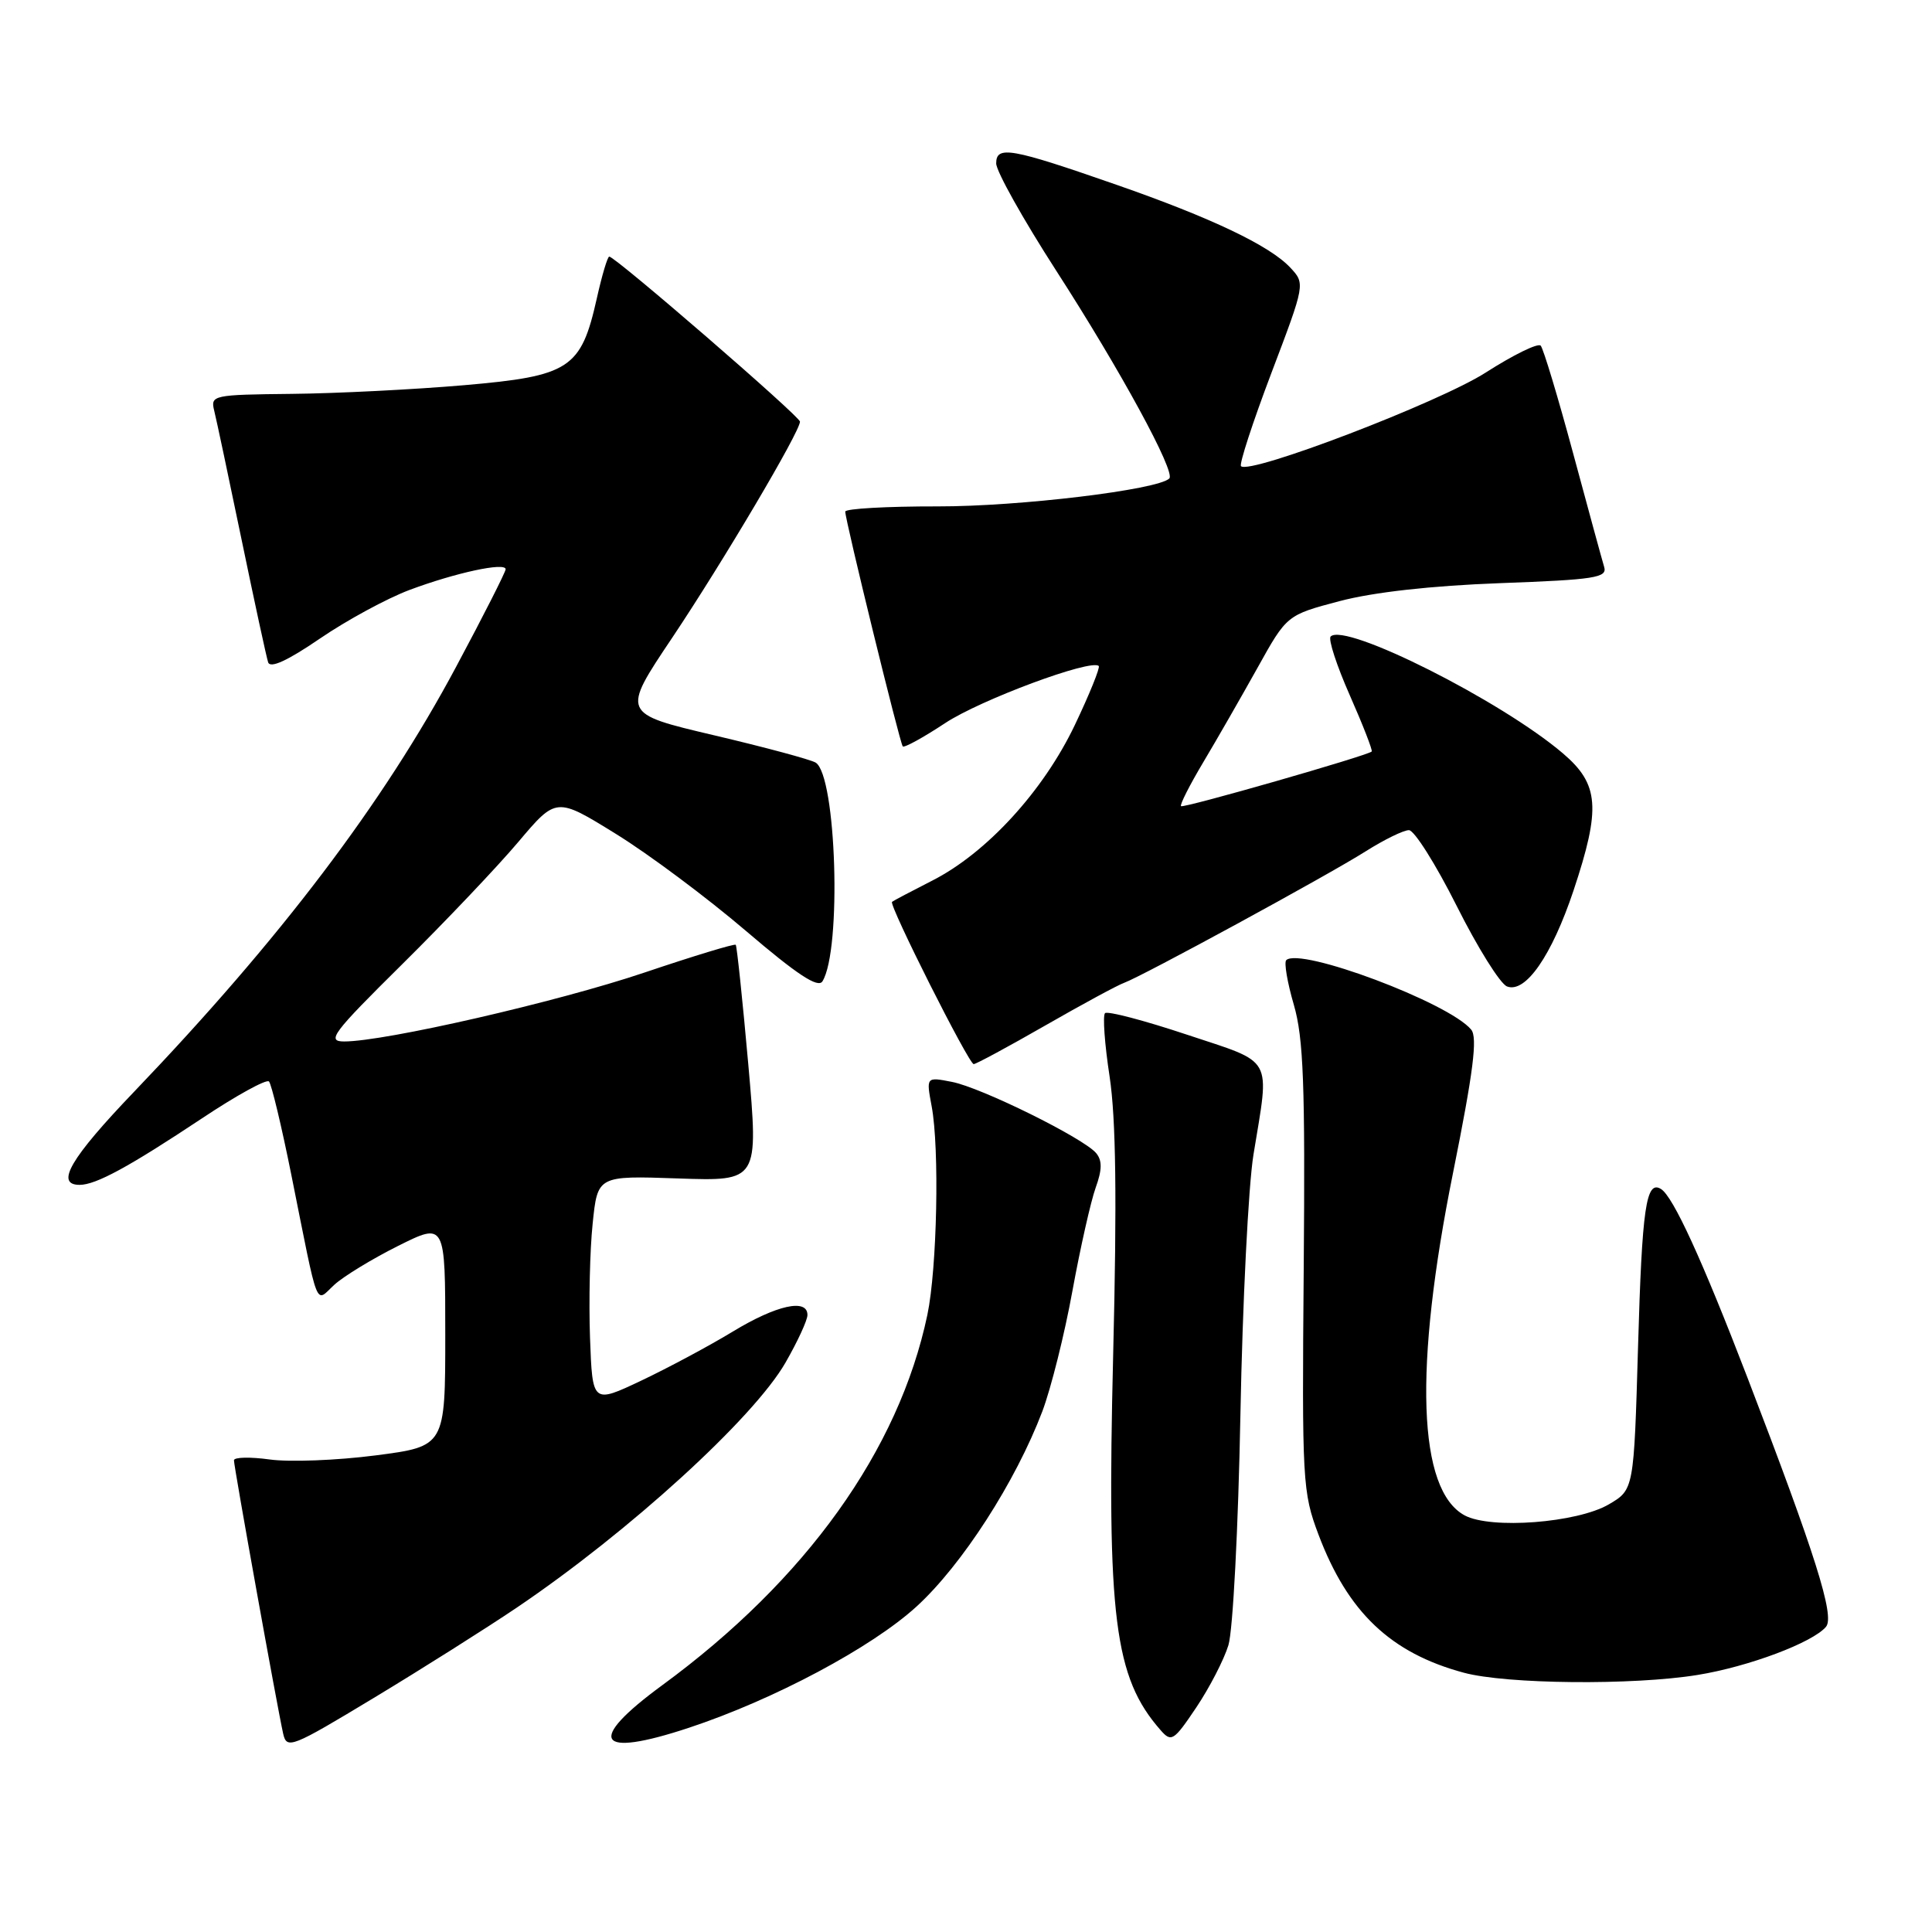 <?xml version="1.0" encoding="UTF-8" standalone="no"?>
<!DOCTYPE svg PUBLIC "-//W3C//DTD SVG 1.1//EN" "http://www.w3.org/Graphics/SVG/1.1/DTD/svg11.dtd" >
<svg xmlns="http://www.w3.org/2000/svg" xmlns:xlink="http://www.w3.org/1999/xlink" version="1.1" viewBox="0 0 256 256">
 <g >
 <path fill="currentColor"
d=" M 68.46 213.03 C 83.31 203.00 99.86 187.92 104.09 180.54 C 105.68 177.77 106.99 174.94 106.99 174.25 C 107.01 172.01 102.88 172.93 97.10 176.44 C 93.99 178.33 88.53 181.25 84.97 182.94 C 78.50 186.00 78.50 186.00 78.18 177.25 C 78.01 172.44 78.16 165.64 78.53 162.14 C 79.18 155.78 79.18 155.78 89.85 156.15 C 100.52 156.52 100.52 156.52 99.15 141.01 C 98.39 132.48 97.64 125.36 97.49 125.19 C 97.34 125.02 91.88 126.68 85.36 128.88 C 73.85 132.76 51.00 138.00 45.61 138.00 C 43.23 138.00 44.04 136.92 53.31 127.75 C 59.01 122.11 65.93 114.82 68.69 111.55 C 73.71 105.61 73.71 105.61 81.60 110.49 C 85.95 113.17 93.70 118.96 98.84 123.35 C 105.64 129.16 108.40 130.97 108.98 130.03 C 111.55 125.88 110.83 102.75 108.08 101.05 C 107.43 100.65 101.38 99.02 94.62 97.43 C 82.34 94.54 82.34 94.54 89.06 84.52 C 95.79 74.46 106.00 57.21 106.00 55.87 C 106.00 55.17 81.53 34.00 80.73 34.00 C 80.50 34.00 79.76 36.49 79.08 39.54 C 76.99 48.86 75.51 49.83 61.50 51.04 C 54.90 51.61 44.63 52.13 38.68 52.19 C 28.21 52.30 27.88 52.37 28.38 54.40 C 28.67 55.55 30.30 63.25 32.01 71.50 C 33.72 79.75 35.30 87.07 35.53 87.76 C 35.81 88.60 38.11 87.54 42.38 84.62 C 45.92 82.20 51.26 79.30 54.24 78.18 C 60.38 75.88 67.00 74.46 67.00 75.43 C 67.00 75.78 64.05 81.61 60.43 88.37 C 50.79 106.42 37.16 124.40 17.77 144.66 C 9.32 153.48 7.27 157.00 10.55 157.00 C 12.71 157.00 17.08 154.62 26.73 148.21 C 31.29 145.17 35.30 142.96 35.64 143.30 C 35.97 143.64 37.31 149.22 38.61 155.71 C 42.30 174.10 41.71 172.61 44.30 170.24 C 45.51 169.13 49.31 166.81 52.75 165.09 C 59.00 161.97 59.00 161.97 59.00 176.81 C 59.00 191.65 59.00 191.65 49.75 192.85 C 44.66 193.51 38.36 193.75 35.75 193.39 C 33.14 193.03 31.00 193.08 31.00 193.50 C 31.00 194.36 36.73 226.19 37.52 229.72 C 38.00 231.82 38.62 231.57 49.55 224.97 C 55.90 221.14 64.41 215.76 68.46 213.03 Z  M 91.28 228.94 C 102.55 225.21 115.51 218.30 121.45 212.87 C 127.48 207.36 134.58 196.33 138.12 187.00 C 139.26 183.97 141.06 176.80 142.10 171.06 C 143.15 165.32 144.54 159.16 145.18 157.38 C 146.04 155.00 146.06 153.78 145.25 152.80 C 143.59 150.81 130.00 144.09 126.11 143.35 C 122.72 142.69 122.72 142.69 123.45 146.59 C 124.50 152.20 124.17 168.07 122.88 174.23 C 119.10 192.16 106.80 209.34 87.75 223.30 C 77.60 230.74 79.02 233.00 91.28 228.94 Z  M 162.77 218.00 C 163.37 216.07 164.08 202.37 164.36 187.50 C 164.64 172.65 165.42 157.12 166.09 153.00 C 168.25 139.77 168.92 140.97 157.25 137.09 C 151.61 135.21 146.73 133.93 146.42 134.25 C 146.10 134.57 146.37 138.36 147.03 142.66 C 147.87 148.24 148.01 158.85 147.50 179.50 C 146.65 214.32 147.65 222.27 153.78 229.25 C 155.21 230.89 155.53 230.69 158.51 226.25 C 160.26 223.64 162.18 219.93 162.77 218.00 Z  M 224.93 221.94 C 231.69 220.85 240.22 217.64 241.96 215.55 C 243.13 214.14 240.57 206.03 231.53 182.50 C 225.52 166.87 221.70 158.55 220.09 157.55 C 218.11 156.33 217.58 160.00 217.05 178.43 C 216.50 197.39 216.50 197.39 213.17 199.34 C 208.97 201.79 197.55 202.66 194.08 200.80 C 187.86 197.45 187.31 181.33 192.54 155.38 C 195.23 142.01 195.80 137.47 194.94 136.43 C 191.98 132.86 172.22 125.45 170.43 127.23 C 170.13 127.54 170.58 130.20 171.44 133.14 C 172.72 137.55 172.95 143.73 172.75 168.00 C 172.51 196.33 172.59 197.73 174.71 203.35 C 178.59 213.63 184.27 219.03 193.95 221.64 C 199.61 223.17 216.38 223.33 224.93 221.94 Z  M 138.49 135.89 C 143.39 133.08 148.10 130.53 148.95 130.23 C 151.34 129.37 175.95 115.98 180.95 112.81 C 183.39 111.27 185.97 110.00 186.69 110.00 C 187.40 110.00 190.25 114.52 193.02 120.04 C 195.79 125.57 198.79 130.37 199.69 130.71 C 202.14 131.65 205.61 126.64 208.50 118.00 C 212.14 107.07 211.90 103.92 207.10 99.83 C 198.93 92.86 178.23 82.44 176.32 84.34 C 175.97 84.69 177.12 88.20 178.86 92.14 C 180.60 96.08 181.90 99.43 181.76 99.58 C 181.20 100.13 156.80 107.13 156.49 106.82 C 156.31 106.64 157.64 104.02 159.44 101.00 C 161.25 97.97 164.47 92.35 166.62 88.50 C 170.51 81.50 170.51 81.50 177.51 79.65 C 181.98 78.47 189.64 77.61 198.78 77.27 C 211.34 76.81 213.00 76.55 212.56 75.12 C 212.29 74.23 210.43 67.42 208.43 60.00 C 206.43 52.58 204.50 46.19 204.15 45.80 C 203.79 45.42 200.53 47.02 196.89 49.35 C 190.76 53.30 165.60 62.93 164.44 61.77 C 164.18 61.51 165.99 55.96 168.46 49.44 C 172.96 37.58 172.96 37.58 170.94 35.43 C 168.22 32.54 160.48 28.85 147.93 24.48 C 133.96 19.61 132.00 19.26 132.00 21.65 C 132.00 22.69 135.58 29.08 139.95 35.86 C 148.44 49.02 155.80 62.54 154.94 63.40 C 153.43 64.90 135.05 67.12 124.25 67.10 C 117.51 67.09 112.00 67.40 112.00 67.79 C 112.00 68.94 119.23 98.46 119.62 98.90 C 119.81 99.12 122.34 97.73 125.23 95.82 C 129.90 92.73 144.60 87.27 145.59 88.25 C 145.79 88.46 144.37 91.98 142.42 96.07 C 138.24 104.83 130.72 113.04 123.50 116.70 C 120.75 118.10 118.36 119.36 118.20 119.50 C 117.75 119.90 128.37 141.00 129.02 141.00 C 129.33 141.00 133.59 138.70 138.49 135.89 Z "/>
</g>
</svg>